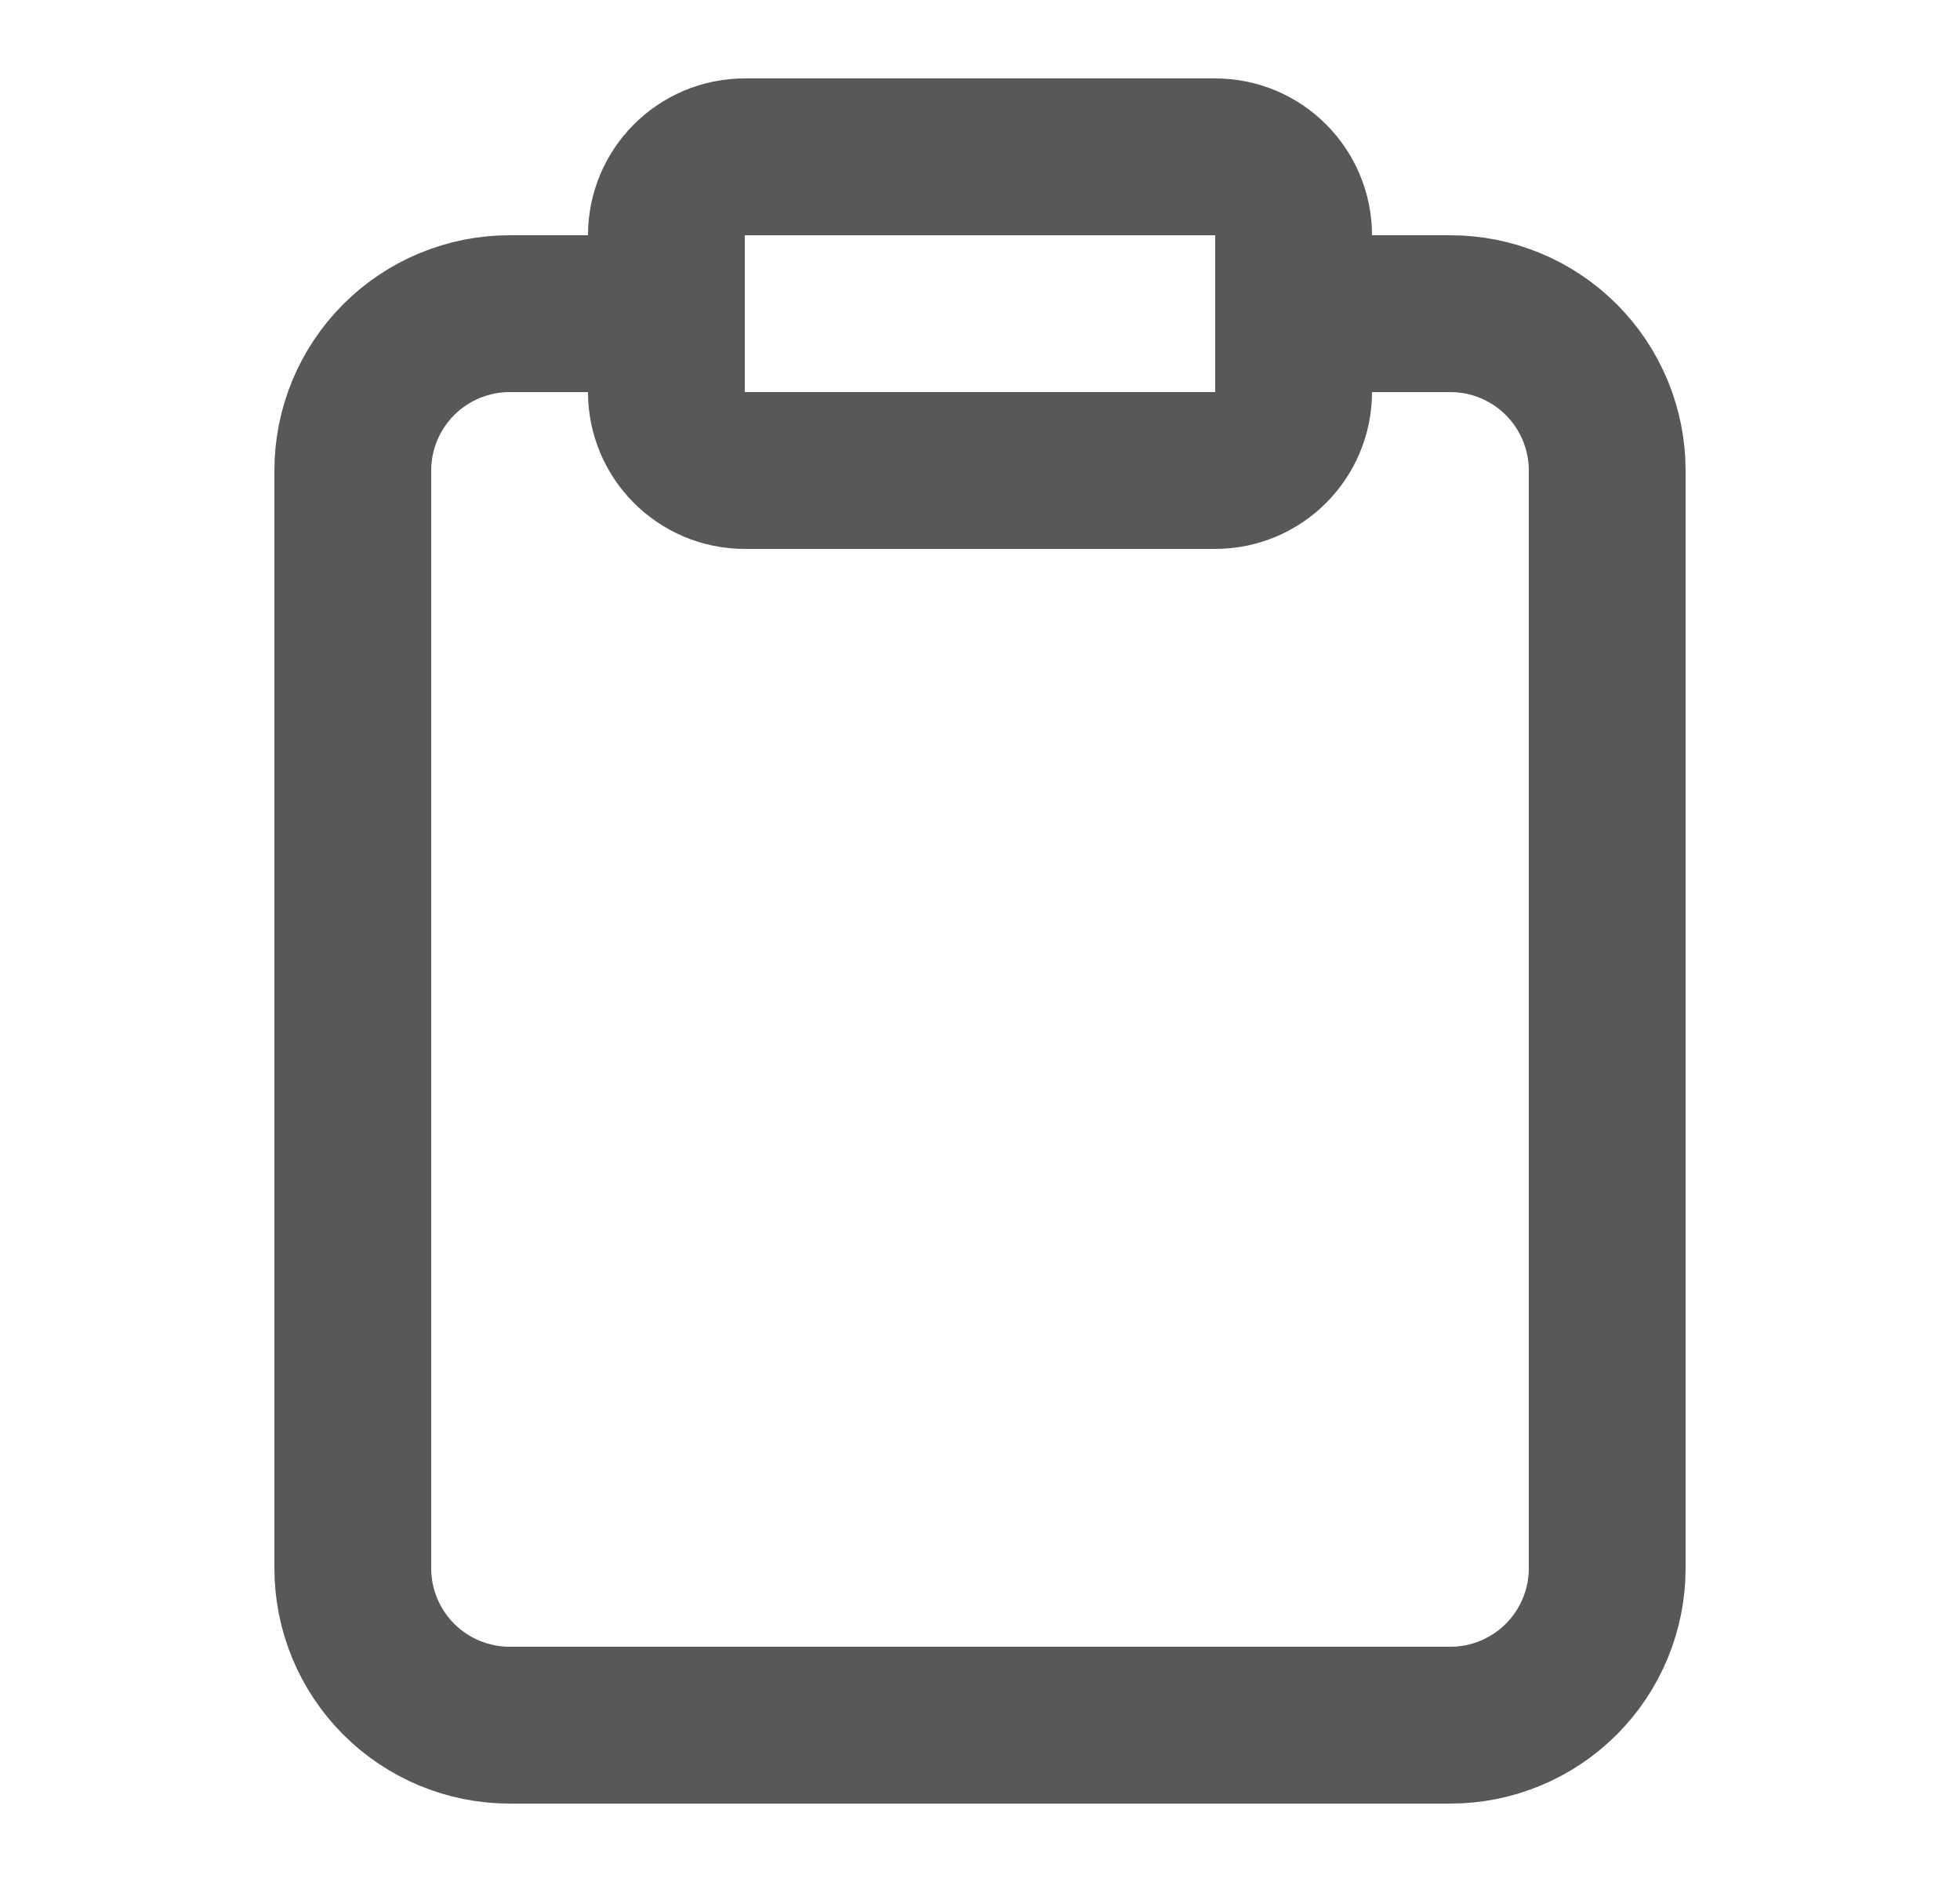 <svg width="25" height="24" viewBox="0 0 25 24" fill="none" xmlns="http://www.w3.org/2000/svg">
<path d="M16.5 4H18.5C19.03 4 19.539 4.211 19.914 4.586C20.289 4.961 20.5 5.47 20.5 6V20C20.5 20.53 20.289 21.039 19.914 21.414C19.539 21.789 19.03 22 18.5 22H6.5C5.97 22 5.461 21.789 5.086 21.414C4.711 21.039 4.5 20.53 4.5 20V6C4.5 5.47 4.711 4.961 5.086 4.586C5.461 4.211 5.97 4 6.5 4H8.5" stroke="#585858" stroke-width="2" stroke-linecap="round" stroke-linejoin="round"/>
<path d="M15.5 2H9.5C8.948 2 8.5 2.448 8.5 3V5C8.5 5.552 8.948 6 9.5 6H15.5C16.052 6 16.5 5.552 16.5 5V3C16.5 2.448 16.052 2 15.5 2Z" stroke="#585858" stroke-width="2" stroke-linecap="round" stroke-linejoin="round"/>
</svg>
